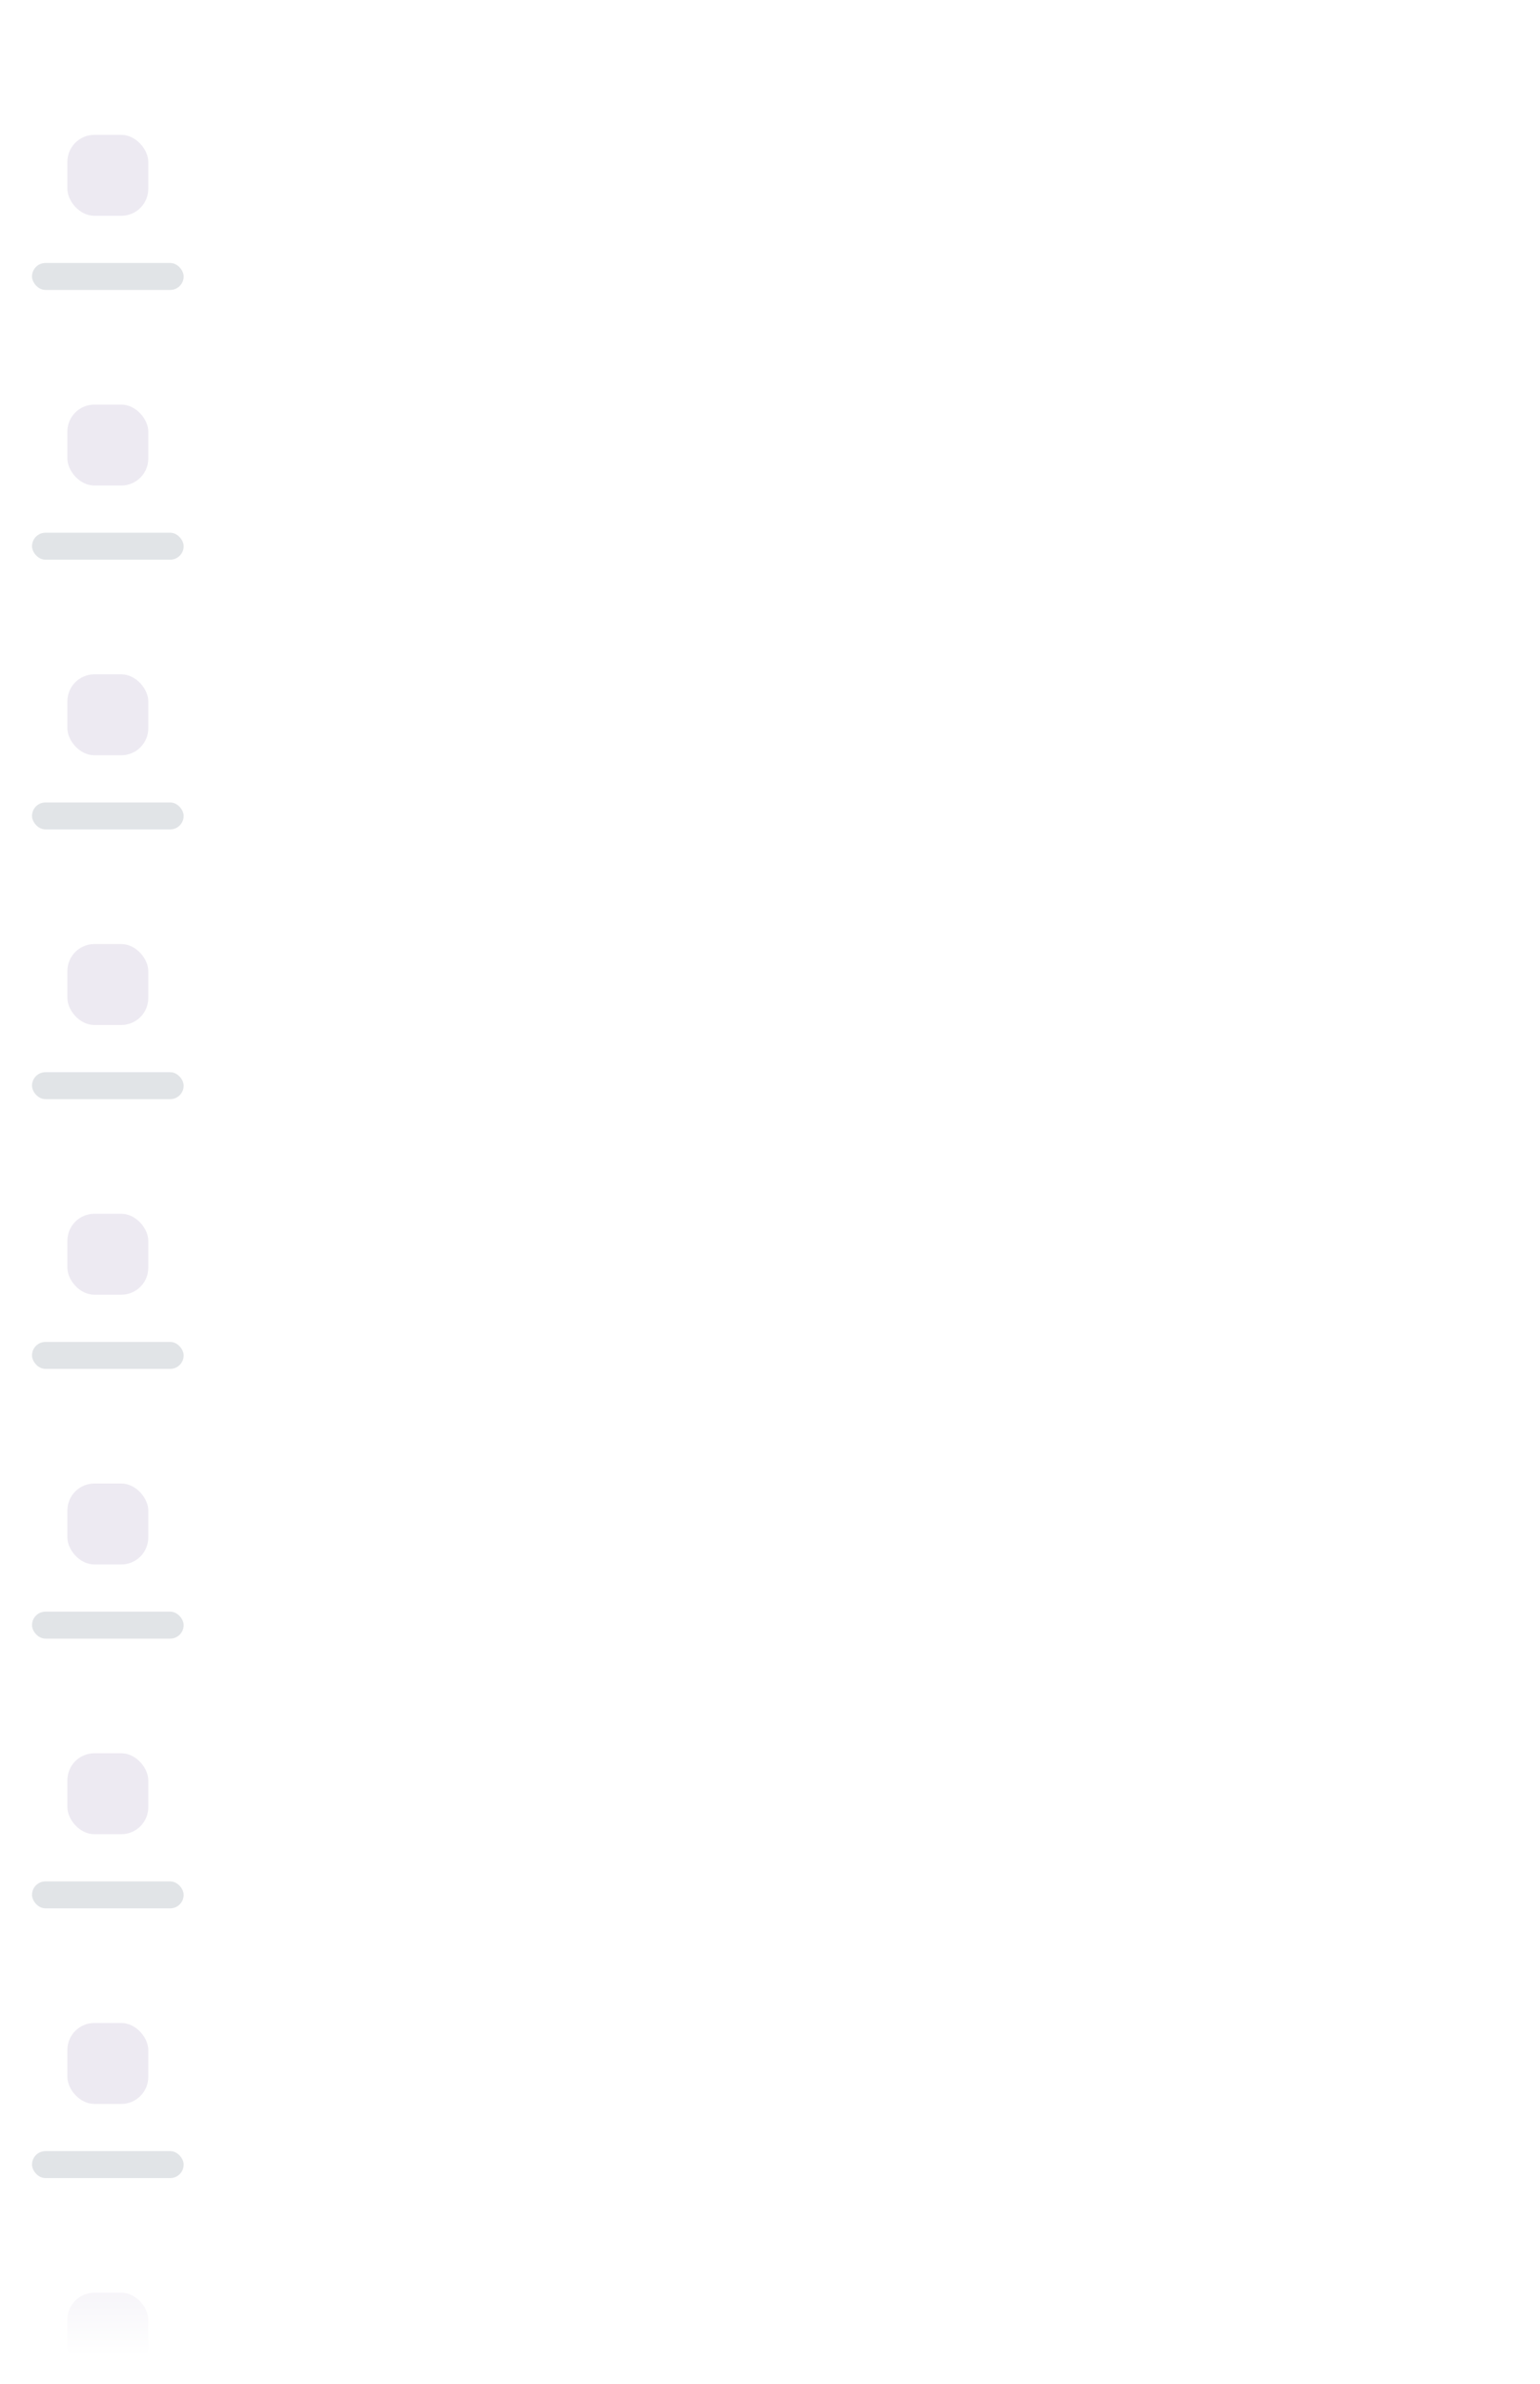 <svg width="457" height="707" viewBox="0 0 457 707" fill="none" xmlns="http://www.w3.org/2000/svg">
<g clip-path="url(#clip0_6839_95571)">
<g clip-path="url(#clip1_6839_95571)">
<mask id="mask0_6839_95571" style="mask-type:alpha" maskUnits="userSpaceOnUse" x="0" y="18" width="64" height="681">
<rect y="18" width="64" height="641" fill="#D9D9D9"/>
<rect y="659" width="64" height="40" fill="url(#paint0_linear_6839_95571)"/>
</mask>
<g mask="url(#mask0_6839_95571)">
<g filter="url(#filter0_d_6839_95571)">
<g clip-path="url(#clip2_6839_95571)">
<rect x="12" y="30" width="40" height="40" rx="12" fill="white"/>
<rect x="12" y="30" width="40" height="40" fill="white" fill-opacity="0.07"/>
<rect opacity="0.1" x="20" y="38" width="24" height="24" rx="8" fill="#4A2E7E"/>
</g>
</g>
<rect x="9.5" y="78" width="45" height="8" rx="4" fill="#394C60" fill-opacity="0.15"/>
<g filter="url(#filter1_d_6839_95571)">
<g clip-path="url(#clip3_6839_95571)">
<rect x="12" y="110" width="40" height="40" rx="12" fill="white"/>
<rect x="12" y="110" width="40" height="40" fill="white" fill-opacity="0.07"/>
<rect opacity="0.1" x="20" y="118" width="24" height="24" rx="8" fill="#4A2E7E"/>
</g>
</g>
<rect x="9.5" y="158" width="45" height="8" rx="4" fill="#394C60" fill-opacity="0.15"/>
<g filter="url(#filter2_d_6839_95571)">
<g clip-path="url(#clip4_6839_95571)">
<rect x="12" y="190" width="40" height="40" rx="12" fill="white"/>
<rect x="12" y="190" width="40" height="40" fill="white" fill-opacity="0.07"/>
<rect opacity="0.1" x="20" y="198" width="24" height="24" rx="8" fill="#4A2E7E"/>
</g>
</g>
<rect x="9.5" y="238" width="45" height="8" rx="4" fill="#394C60" fill-opacity="0.15"/>
<g filter="url(#filter3_d_6839_95571)">
<g clip-path="url(#clip5_6839_95571)">
<rect x="12" y="270" width="40" height="40" rx="12" fill="white"/>
<rect x="12" y="270" width="40" height="40" fill="white" fill-opacity="0.07"/>
<rect opacity="0.1" x="20" y="278" width="24" height="24" rx="8" fill="#4A2E7E"/>
</g>
</g>
<rect x="9.5" y="318" width="45" height="8" rx="4" fill="#394C60" fill-opacity="0.15"/>
<g filter="url(#filter4_d_6839_95571)">
<g clip-path="url(#clip6_6839_95571)">
<rect x="12" y="350" width="40" height="40" rx="12" fill="white"/>
<rect x="12" y="350" width="40" height="40" fill="white" fill-opacity="0.07"/>
<rect opacity="0.1" x="20" y="358" width="24" height="24" rx="8" fill="#4A2E7E"/>
</g>
</g>
<rect x="9.5" y="398" width="45" height="8" rx="4" fill="#394C60" fill-opacity="0.15"/>
<g filter="url(#filter5_d_6839_95571)">
<g clip-path="url(#clip7_6839_95571)">
<rect x="12" y="430" width="40" height="40" rx="12" fill="white"/>
<rect x="12" y="430" width="40" height="40" fill="white" fill-opacity="0.07"/>
<rect opacity="0.1" x="20" y="438" width="24" height="24" rx="8" fill="#4A2E7E"/>
</g>
</g>
<rect x="9.5" y="478" width="45" height="8" rx="4" fill="#394C60" fill-opacity="0.15"/>
<g filter="url(#filter6_d_6839_95571)">
<g clip-path="url(#clip8_6839_95571)">
<rect x="12" y="510" width="40" height="40" rx="12" fill="white"/>
<rect x="12" y="510" width="40" height="40" fill="white" fill-opacity="0.07"/>
<rect opacity="0.1" x="20" y="518" width="24" height="24" rx="8" fill="#4A2E7E"/>
</g>
</g>
<rect x="9.5" y="558" width="45" height="8" rx="4" fill="#394C60" fill-opacity="0.15"/>
<g filter="url(#filter7_d_6839_95571)">
<g clip-path="url(#clip9_6839_95571)">
<rect x="12" y="590" width="40" height="40" rx="12" fill="white"/>
<rect x="12" y="590" width="40" height="40" fill="white" fill-opacity="0.07"/>
<rect opacity="0.1" x="20" y="598" width="24" height="24" rx="8" fill="#4A2E7E"/>
</g>
</g>
<rect x="9.5" y="638" width="45" height="8" rx="4" fill="#394C60" fill-opacity="0.15"/>
<g filter="url(#filter8_d_6839_95571)">
<g clip-path="url(#clip10_6839_95571)">
<rect x="12" y="670" width="40" height="40" rx="12" fill="white"/>
<rect x="12" y="670" width="40" height="40" fill="white" fill-opacity="0.07"/>
<rect opacity="0.1" x="20" y="678" width="24" height="24" rx="8" fill="#4A2E7E"/>
</g>
</g>
</g>
</g>
</g>
<g filter="url(#filter9_dd_6839_95571)">
<g clip-path="url(#clip11_6839_95571)">
<path d="M80 22C80 15.373 85.373 10 92 10H429C435.627 10 441 15.373 441 22V664C441 670.627 435.627 676 429 676H92C85.373 676 80 670.627 80 664V22Z" fill="white"/>
</g>
</g>
<defs>
<filter id="filter0_d_6839_95571" x="9" y="29" width="46" height="46" filterUnits="userSpaceOnUse" color-interpolation-filters="sRGB">
<feFlood flood-opacity="0" result="BackgroundImageFix"/>
<feColorMatrix in="SourceAlpha" type="matrix" values="0 0 0 0 0 0 0 0 0 0 0 0 0 0 0 0 0 0 127 0" result="hardAlpha"/>
<feOffset dy="2"/>
<feGaussianBlur stdDeviation="1.5"/>
<feComposite in2="hardAlpha" operator="out"/>
<feColorMatrix type="matrix" values="0 0 0 0 0 0 0 0 0 0 0 0 0 0 0 0 0 0 0.07 0"/>
<feBlend mode="normal" in2="BackgroundImageFix" result="effect1_dropShadow_6839_95571"/>
<feBlend mode="normal" in="SourceGraphic" in2="effect1_dropShadow_6839_95571" result="shape"/>
</filter>
<filter id="filter1_d_6839_95571" x="9" y="109" width="46" height="46" filterUnits="userSpaceOnUse" color-interpolation-filters="sRGB">
<feFlood flood-opacity="0" result="BackgroundImageFix"/>
<feColorMatrix in="SourceAlpha" type="matrix" values="0 0 0 0 0 0 0 0 0 0 0 0 0 0 0 0 0 0 127 0" result="hardAlpha"/>
<feOffset dy="2"/>
<feGaussianBlur stdDeviation="1.5"/>
<feComposite in2="hardAlpha" operator="out"/>
<feColorMatrix type="matrix" values="0 0 0 0 0 0 0 0 0 0 0 0 0 0 0 0 0 0 0.07 0"/>
<feBlend mode="normal" in2="BackgroundImageFix" result="effect1_dropShadow_6839_95571"/>
<feBlend mode="normal" in="SourceGraphic" in2="effect1_dropShadow_6839_95571" result="shape"/>
</filter>
<filter id="filter2_d_6839_95571" x="9" y="189" width="46" height="46" filterUnits="userSpaceOnUse" color-interpolation-filters="sRGB">
<feFlood flood-opacity="0" result="BackgroundImageFix"/>
<feColorMatrix in="SourceAlpha" type="matrix" values="0 0 0 0 0 0 0 0 0 0 0 0 0 0 0 0 0 0 127 0" result="hardAlpha"/>
<feOffset dy="2"/>
<feGaussianBlur stdDeviation="1.5"/>
<feComposite in2="hardAlpha" operator="out"/>
<feColorMatrix type="matrix" values="0 0 0 0 0 0 0 0 0 0 0 0 0 0 0 0 0 0 0.07 0"/>
<feBlend mode="normal" in2="BackgroundImageFix" result="effect1_dropShadow_6839_95571"/>
<feBlend mode="normal" in="SourceGraphic" in2="effect1_dropShadow_6839_95571" result="shape"/>
</filter>
<filter id="filter3_d_6839_95571" x="9" y="269" width="46" height="46" filterUnits="userSpaceOnUse" color-interpolation-filters="sRGB">
<feFlood flood-opacity="0" result="BackgroundImageFix"/>
<feColorMatrix in="SourceAlpha" type="matrix" values="0 0 0 0 0 0 0 0 0 0 0 0 0 0 0 0 0 0 127 0" result="hardAlpha"/>
<feOffset dy="2"/>
<feGaussianBlur stdDeviation="1.5"/>
<feComposite in2="hardAlpha" operator="out"/>
<feColorMatrix type="matrix" values="0 0 0 0 0 0 0 0 0 0 0 0 0 0 0 0 0 0 0.07 0"/>
<feBlend mode="normal" in2="BackgroundImageFix" result="effect1_dropShadow_6839_95571"/>
<feBlend mode="normal" in="SourceGraphic" in2="effect1_dropShadow_6839_95571" result="shape"/>
</filter>
<filter id="filter4_d_6839_95571" x="9" y="349" width="46" height="46" filterUnits="userSpaceOnUse" color-interpolation-filters="sRGB">
<feFlood flood-opacity="0" result="BackgroundImageFix"/>
<feColorMatrix in="SourceAlpha" type="matrix" values="0 0 0 0 0 0 0 0 0 0 0 0 0 0 0 0 0 0 127 0" result="hardAlpha"/>
<feOffset dy="2"/>
<feGaussianBlur stdDeviation="1.5"/>
<feComposite in2="hardAlpha" operator="out"/>
<feColorMatrix type="matrix" values="0 0 0 0 0 0 0 0 0 0 0 0 0 0 0 0 0 0 0.07 0"/>
<feBlend mode="normal" in2="BackgroundImageFix" result="effect1_dropShadow_6839_95571"/>
<feBlend mode="normal" in="SourceGraphic" in2="effect1_dropShadow_6839_95571" result="shape"/>
</filter>
<filter id="filter5_d_6839_95571" x="9" y="429" width="46" height="46" filterUnits="userSpaceOnUse" color-interpolation-filters="sRGB">
<feFlood flood-opacity="0" result="BackgroundImageFix"/>
<feColorMatrix in="SourceAlpha" type="matrix" values="0 0 0 0 0 0 0 0 0 0 0 0 0 0 0 0 0 0 127 0" result="hardAlpha"/>
<feOffset dy="2"/>
<feGaussianBlur stdDeviation="1.5"/>
<feComposite in2="hardAlpha" operator="out"/>
<feColorMatrix type="matrix" values="0 0 0 0 0 0 0 0 0 0 0 0 0 0 0 0 0 0 0.07 0"/>
<feBlend mode="normal" in2="BackgroundImageFix" result="effect1_dropShadow_6839_95571"/>
<feBlend mode="normal" in="SourceGraphic" in2="effect1_dropShadow_6839_95571" result="shape"/>
</filter>
<filter id="filter6_d_6839_95571" x="9" y="509" width="46" height="46" filterUnits="userSpaceOnUse" color-interpolation-filters="sRGB">
<feFlood flood-opacity="0" result="BackgroundImageFix"/>
<feColorMatrix in="SourceAlpha" type="matrix" values="0 0 0 0 0 0 0 0 0 0 0 0 0 0 0 0 0 0 127 0" result="hardAlpha"/>
<feOffset dy="2"/>
<feGaussianBlur stdDeviation="1.5"/>
<feComposite in2="hardAlpha" operator="out"/>
<feColorMatrix type="matrix" values="0 0 0 0 0 0 0 0 0 0 0 0 0 0 0 0 0 0 0.07 0"/>
<feBlend mode="normal" in2="BackgroundImageFix" result="effect1_dropShadow_6839_95571"/>
<feBlend mode="normal" in="SourceGraphic" in2="effect1_dropShadow_6839_95571" result="shape"/>
</filter>
<filter id="filter7_d_6839_95571" x="9" y="589" width="46" height="46" filterUnits="userSpaceOnUse" color-interpolation-filters="sRGB">
<feFlood flood-opacity="0" result="BackgroundImageFix"/>
<feColorMatrix in="SourceAlpha" type="matrix" values="0 0 0 0 0 0 0 0 0 0 0 0 0 0 0 0 0 0 127 0" result="hardAlpha"/>
<feOffset dy="2"/>
<feGaussianBlur stdDeviation="1.5"/>
<feComposite in2="hardAlpha" operator="out"/>
<feColorMatrix type="matrix" values="0 0 0 0 0 0 0 0 0 0 0 0 0 0 0 0 0 0 0.07 0"/>
<feBlend mode="normal" in2="BackgroundImageFix" result="effect1_dropShadow_6839_95571"/>
<feBlend mode="normal" in="SourceGraphic" in2="effect1_dropShadow_6839_95571" result="shape"/>
</filter>
<filter id="filter8_d_6839_95571" x="9" y="669" width="46" height="46" filterUnits="userSpaceOnUse" color-interpolation-filters="sRGB">
<feFlood flood-opacity="0" result="BackgroundImageFix"/>
<feColorMatrix in="SourceAlpha" type="matrix" values="0 0 0 0 0 0 0 0 0 0 0 0 0 0 0 0 0 0 127 0" result="hardAlpha"/>
<feOffset dy="2"/>
<feGaussianBlur stdDeviation="1.5"/>
<feComposite in2="hardAlpha" operator="out"/>
<feColorMatrix type="matrix" values="0 0 0 0 0 0 0 0 0 0 0 0 0 0 0 0 0 0 0.07 0"/>
<feBlend mode="normal" in2="BackgroundImageFix" result="effect1_dropShadow_6839_95571"/>
<feBlend mode="normal" in="SourceGraphic" in2="effect1_dropShadow_6839_95571" result="shape"/>
</filter>
<filter id="filter9_dd_6839_95571" x="64" y="0" width="393" height="698" filterUnits="userSpaceOnUse" color-interpolation-filters="sRGB">
<feFlood flood-opacity="0" result="BackgroundImageFix"/>
<feColorMatrix in="SourceAlpha" type="matrix" values="0 0 0 0 0 0 0 0 0 0 0 0 0 0 0 0 0 0 127 0" result="hardAlpha"/>
<feMorphology radius="4" operator="erode" in="SourceAlpha" result="effect1_dropShadow_6839_95571"/>
<feOffset dy="6"/>
<feGaussianBlur stdDeviation="10"/>
<feColorMatrix type="matrix" values="0 0 0 0 0.251 0 0 0 0 0.341 0 0 0 0 0.427 0 0 0 0.3 0"/>
<feBlend mode="normal" in2="BackgroundImageFix" result="effect1_dropShadow_6839_95571"/>
<feColorMatrix in="SourceAlpha" type="matrix" values="0 0 0 0 0 0 0 0 0 0 0 0 0 0 0 0 0 0 127 0" result="hardAlpha"/>
<feMorphology radius="1" operator="dilate" in="SourceAlpha" result="effect2_dropShadow_6839_95571"/>
<feOffset/>
<feColorMatrix type="matrix" values="0 0 0 0 0.251 0 0 0 0 0.341 0 0 0 0 0.427 0 0 0 0.04 0"/>
<feBlend mode="normal" in2="effect1_dropShadow_6839_95571" result="effect2_dropShadow_6839_95571"/>
<feBlend mode="normal" in="SourceGraphic" in2="effect2_dropShadow_6839_95571" result="shape"/>
</filter>
<linearGradient id="paint0_linear_6839_95571" x1="32" y1="659" x2="32" y2="699" gradientUnits="userSpaceOnUse">
<stop stop-color="#D9D9D9"/>
<stop offset="1" stop-color="#D9D9D9" stop-opacity="0"/>
</linearGradient>
<clipPath id="clip0_6839_95571">
<rect y="18" width="64" height="681" rx="12" fill="white"/>
</clipPath>
<clipPath id="clip1_6839_95571">
<rect width="64" height="681" fill="white" transform="translate(0 18)"/>
</clipPath>
<clipPath id="clip2_6839_95571">
<rect x="12" y="30" width="40" height="40" rx="12" fill="white"/>
</clipPath>
<clipPath id="clip3_6839_95571">
<rect x="12" y="110" width="40" height="40" rx="12" fill="white"/>
</clipPath>
<clipPath id="clip4_6839_95571">
<rect x="12" y="190" width="40" height="40" rx="12" fill="white"/>
</clipPath>
<clipPath id="clip5_6839_95571">
<rect x="12" y="270" width="40" height="40" rx="12" fill="white"/>
</clipPath>
<clipPath id="clip6_6839_95571">
<rect x="12" y="350" width="40" height="40" rx="12" fill="white"/>
</clipPath>
<clipPath id="clip7_6839_95571">
<rect x="12" y="430" width="40" height="40" rx="12" fill="white"/>
</clipPath>
<clipPath id="clip8_6839_95571">
<rect x="12" y="510" width="40" height="40" rx="12" fill="white"/>
</clipPath>
<clipPath id="clip9_6839_95571">
<rect x="12" y="590" width="40" height="40" rx="12" fill="white"/>
</clipPath>
<clipPath id="clip10_6839_95571">
<rect x="12" y="670" width="40" height="40" rx="12" fill="white"/>
</clipPath>
<clipPath id="clip11_6839_95571">
<path d="M80 22C80 15.373 85.373 10 92 10H429C435.627 10 441 15.373 441 22V664C441 670.627 435.627 676 429 676H92C85.373 676 80 670.627 80 664V22Z" fill="white"/>
</clipPath>
</defs>
</svg>
